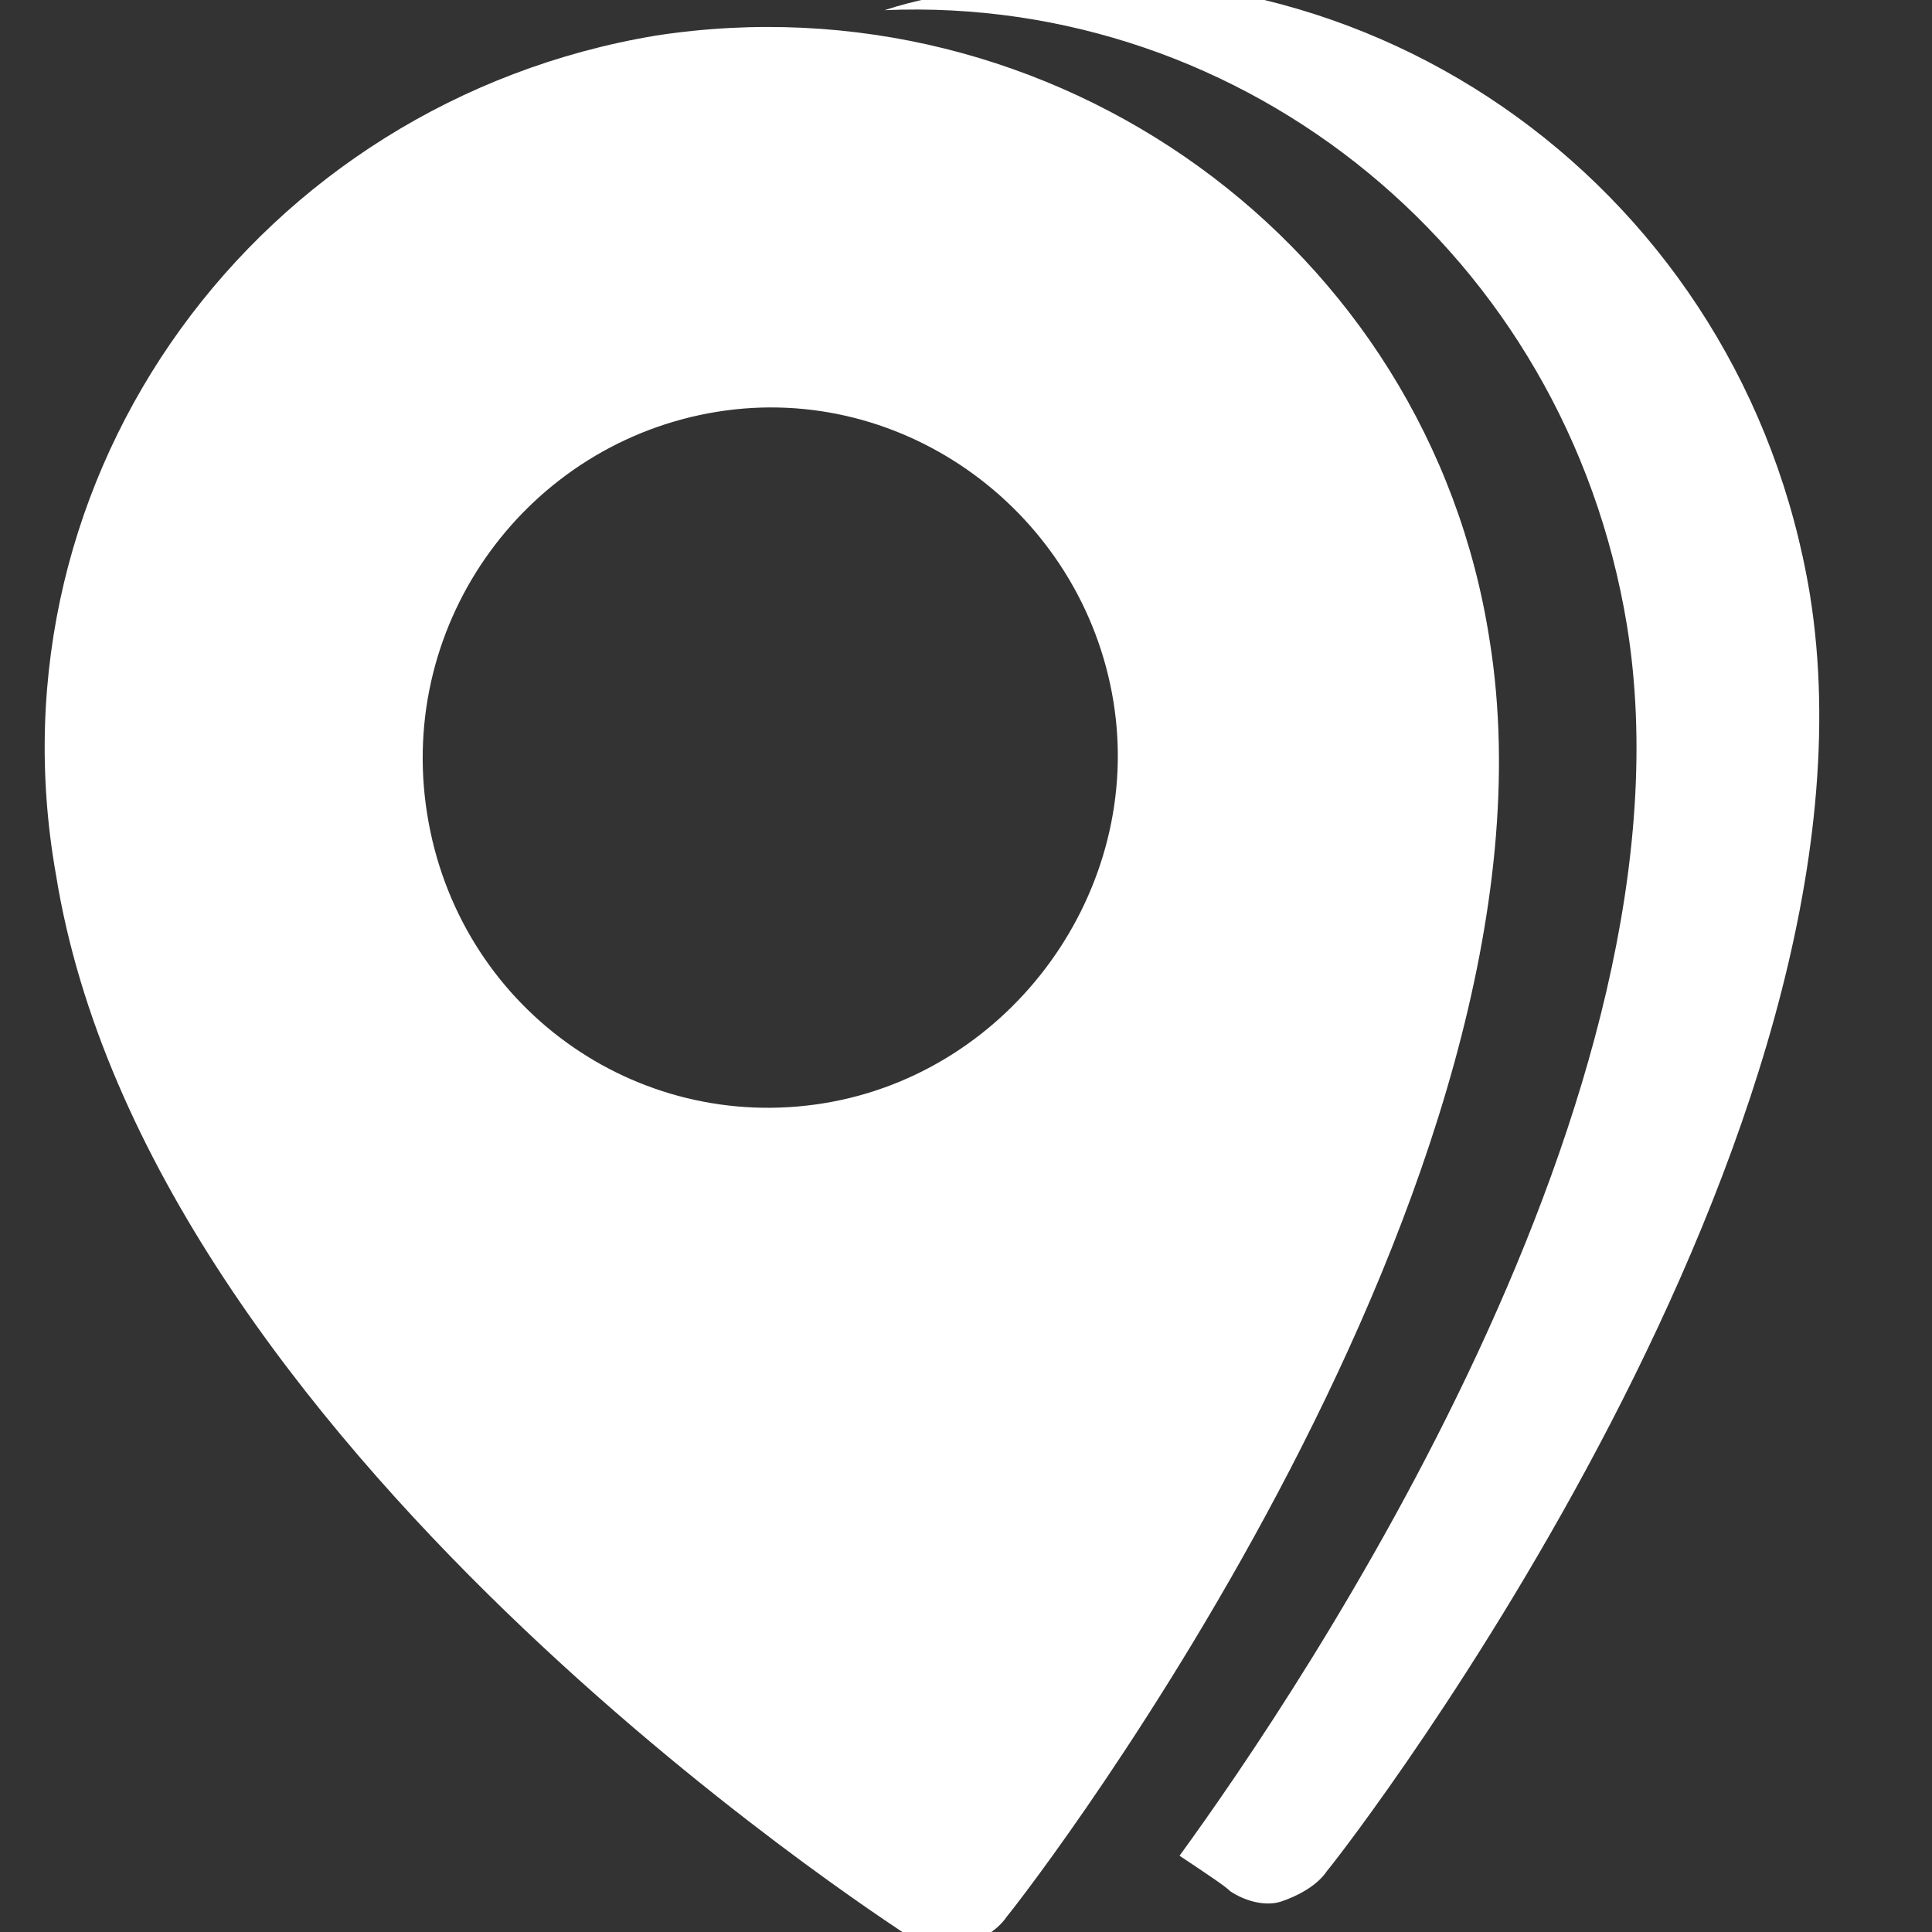 <?xml version="1.0" encoding="utf-8"?>
<!-- Generator: Adobe Illustrator 24.0.1, SVG Export Plug-In . SVG Version: 6.00 Build 0)  -->
<svg version="1.1" id="Capa_1" xmlns="http://www.w3.org/2000/svg" xmlns:xlink="http://www.w3.org/1999/xlink" x="0px" y="0px"
	 viewBox="0 0 38 38" style="enable-background:new 0 0 38 38;" xml:space="preserve">
<rect x="0" y="0" width="38" height="38" fill="#333333" stroke="none"/>
<style type="text/css">
	.st0{fill:#FFFFFF;}
</style>
<g>
	<path class="st0" d="M35.6,11.7c1.7,10.6-9,24.5-9.5,25.1c-0.2,0.3-0.6,0.5-0.9,0.6c-0.3,0.1-0.7,0-1-0.2c-0.1-0.1-0.4-0.3-1-0.7
		c2.4-3.3,10.3-15,8.8-24.2C30.8,5,24.5-0.1,17.4,0.2c0.6-0.2,1.2-0.3,1.8-0.4C27-1.5,34.3,3.8,35.6,11.7z M29.3,12.6
		c1.7,10.6-9,24.5-9.5,25.1c-0.2,0.3-0.6,0.5-0.9,0.6c-0.3,0.1-0.7,0-1-0.2c-0.6-0.4-15-9.7-16.8-20.9C-0.3,9.3,5.1,2,12.9,0.7
		C20.7-0.5,28.1,4.8,29.3,12.6z M21.9,13.8c-0.6-3.7-4.1-6.3-7.8-5.7S7.8,12.2,8.4,16s4.1,6.3,7.8,5.7S22.5,17.5,21.9,13.8z"/>
</g>
</svg>
